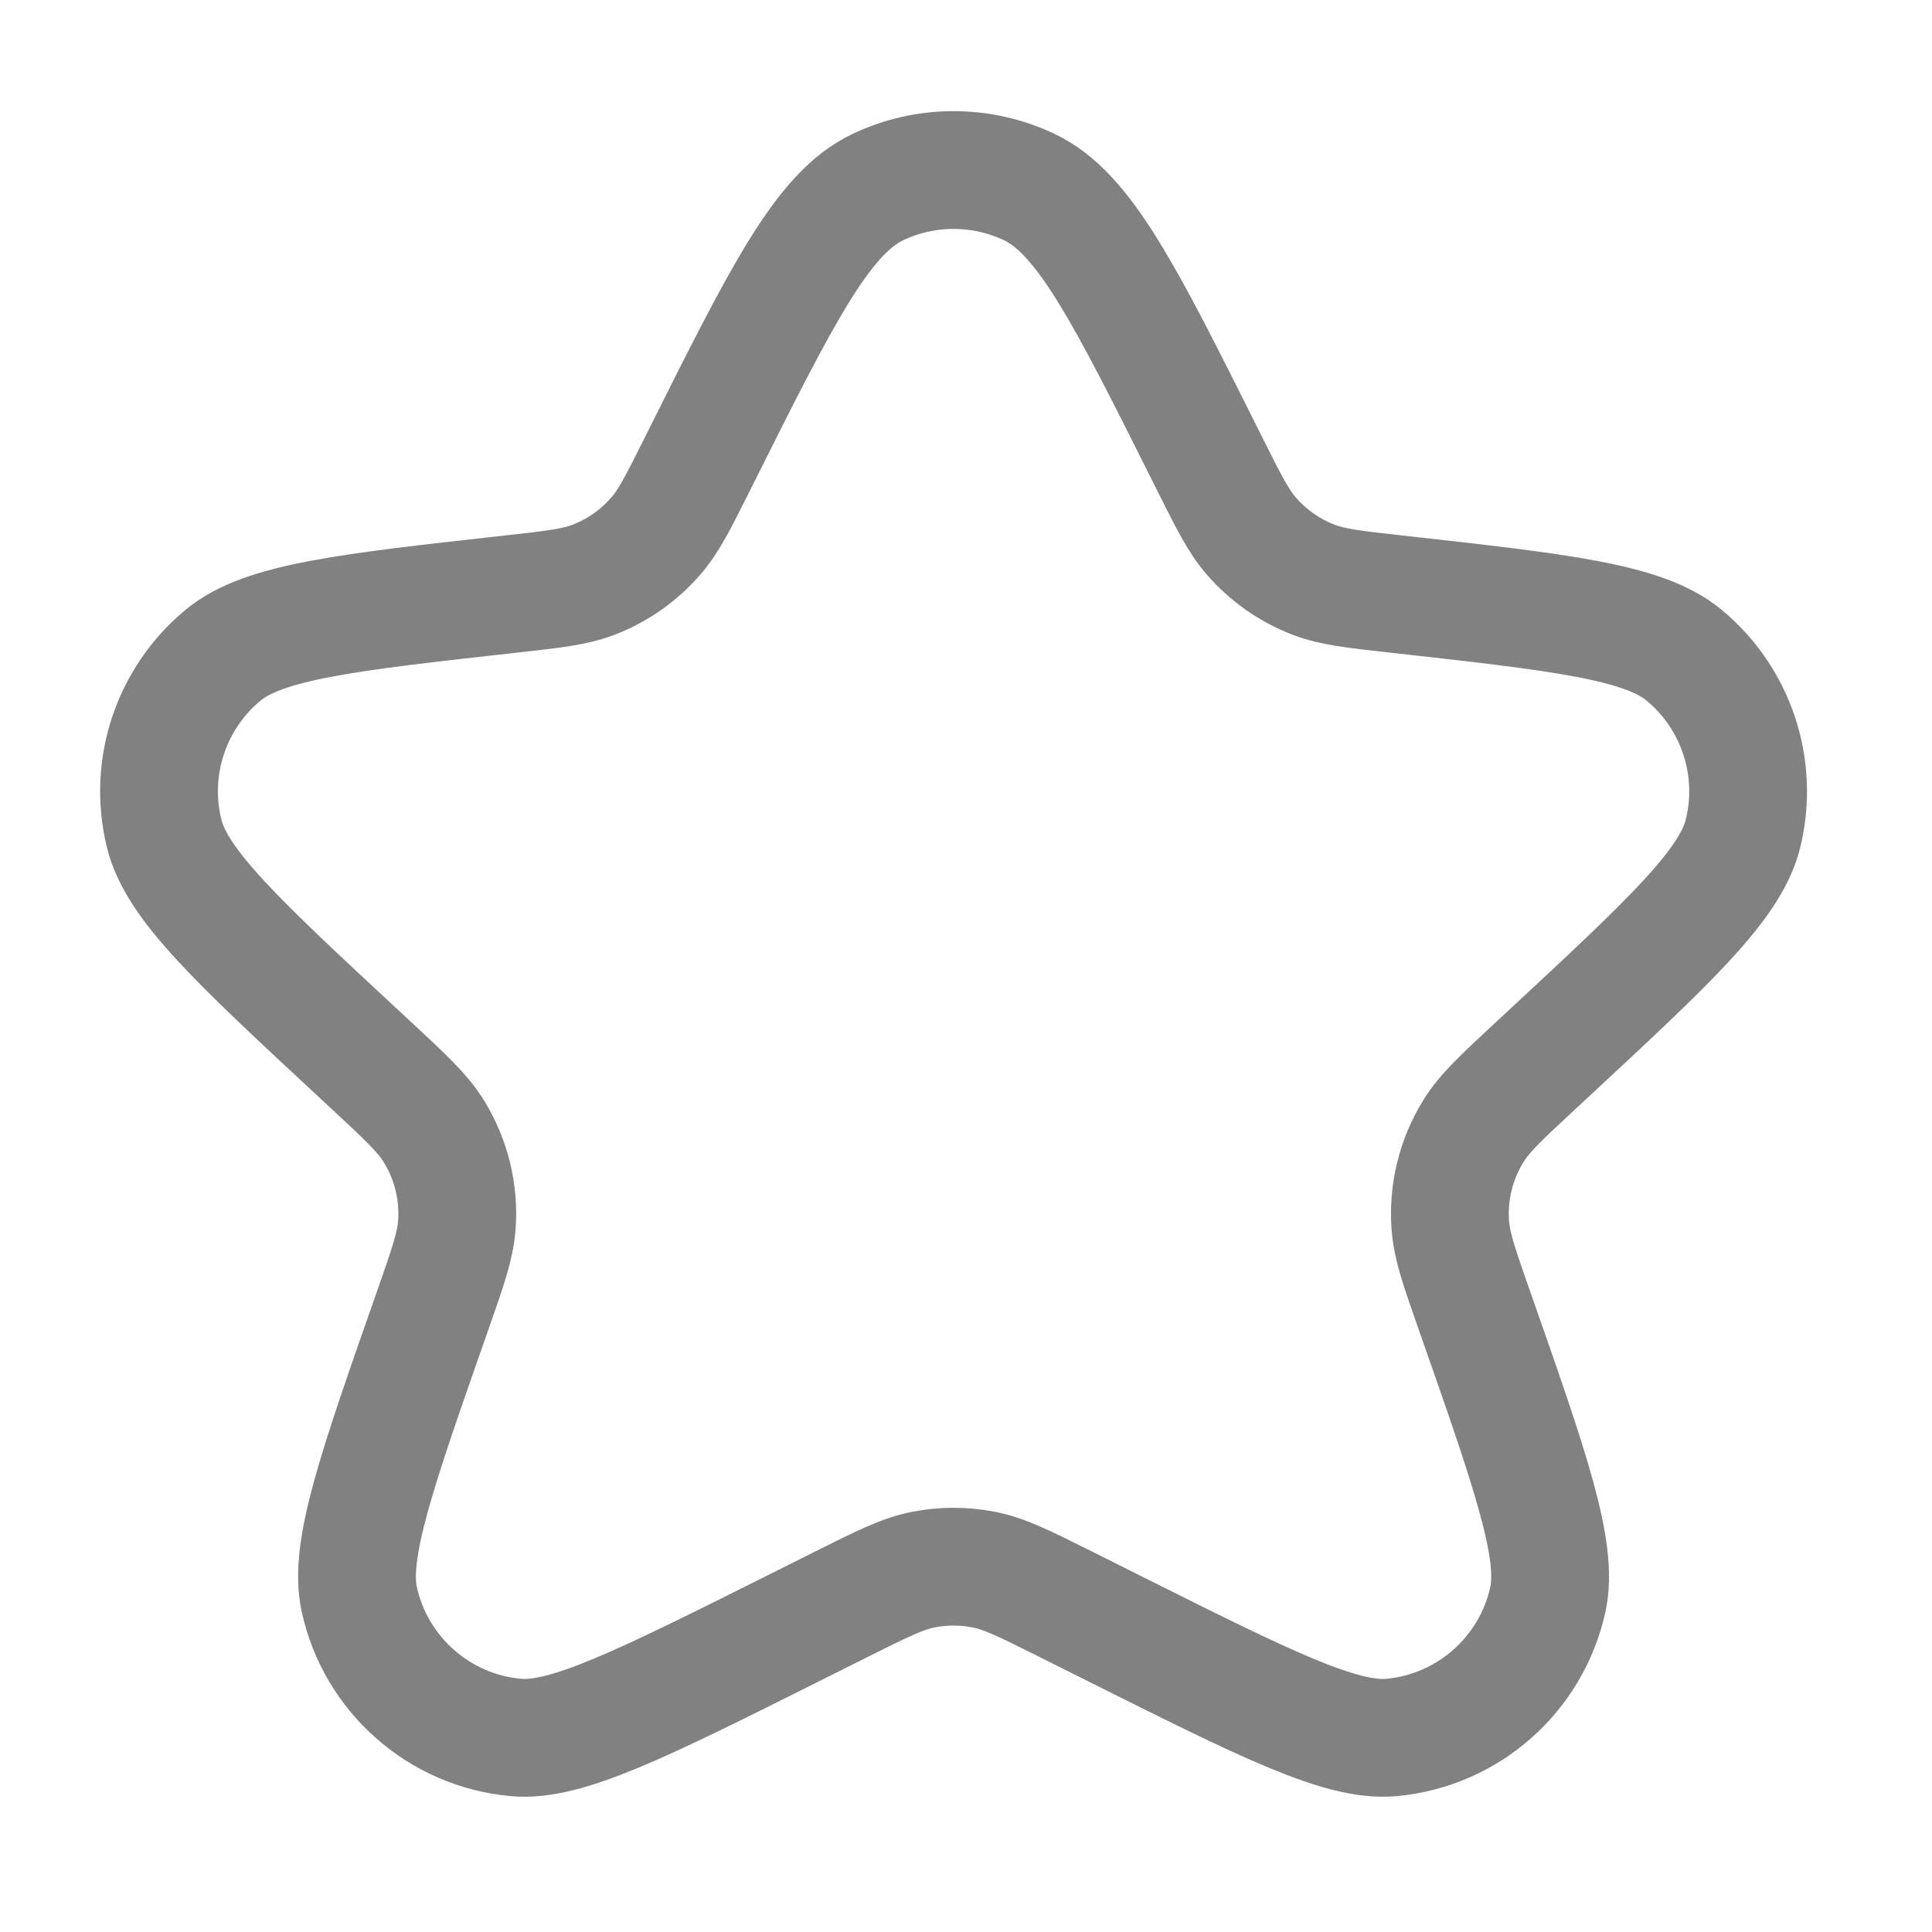 <svg width="28" height="28" viewBox="0 0 28 28" fill="none" xmlns="http://www.w3.org/2000/svg">
<path d="M10.156 6.627C11.335 4.269 11.925 3.089 12.723 2.711C13.417 2.382 14.223 2.382 14.917 2.711C15.715 3.089 16.305 4.269 17.484 6.627L17.536 6.731C17.811 7.28 17.948 7.555 18.139 7.773C18.384 8.054 18.694 8.271 19.043 8.404C19.314 8.507 19.619 8.541 20.229 8.609C22.622 8.875 23.818 9.008 24.408 9.496C25.164 10.123 25.495 11.126 25.261 12.08C25.078 12.823 24.196 13.642 22.431 15.281L22.25 15.449C21.759 15.905 21.513 16.133 21.351 16.397C21.103 16.8 20.986 17.27 21.018 17.742C21.038 18.052 21.149 18.368 21.371 19C22.183 21.312 22.588 22.469 22.433 23.179C22.194 24.27 21.274 25.081 20.161 25.181C19.437 25.246 18.341 24.698 16.149 23.602L15.44 23.247C14.851 22.953 14.557 22.805 14.248 22.746C13.965 22.692 13.675 22.692 13.392 22.746C13.083 22.805 12.789 22.953 12.2 23.247L11.491 23.602C9.299 24.698 8.203 25.246 7.479 25.181C6.366 25.081 5.446 24.27 5.207 23.179C5.051 22.469 5.457 21.312 6.268 19C6.49 18.368 6.601 18.052 6.622 17.742C6.654 17.27 6.537 16.8 6.289 16.397C6.127 16.133 5.881 15.905 5.39 15.449L5.209 15.281C3.444 13.642 2.562 12.823 2.379 12.08C2.144 11.126 2.476 10.123 3.232 9.496C3.822 9.008 5.018 8.875 7.411 8.609C8.021 8.541 8.326 8.507 8.597 8.404C8.946 8.271 9.256 8.054 9.501 7.773C9.692 7.555 9.829 7.28 10.104 6.731L10.156 6.627Z" stroke="#818181" stroke-width="1.707" stroke-linecap="round" stroke-linejoin="round"/>
</svg>
